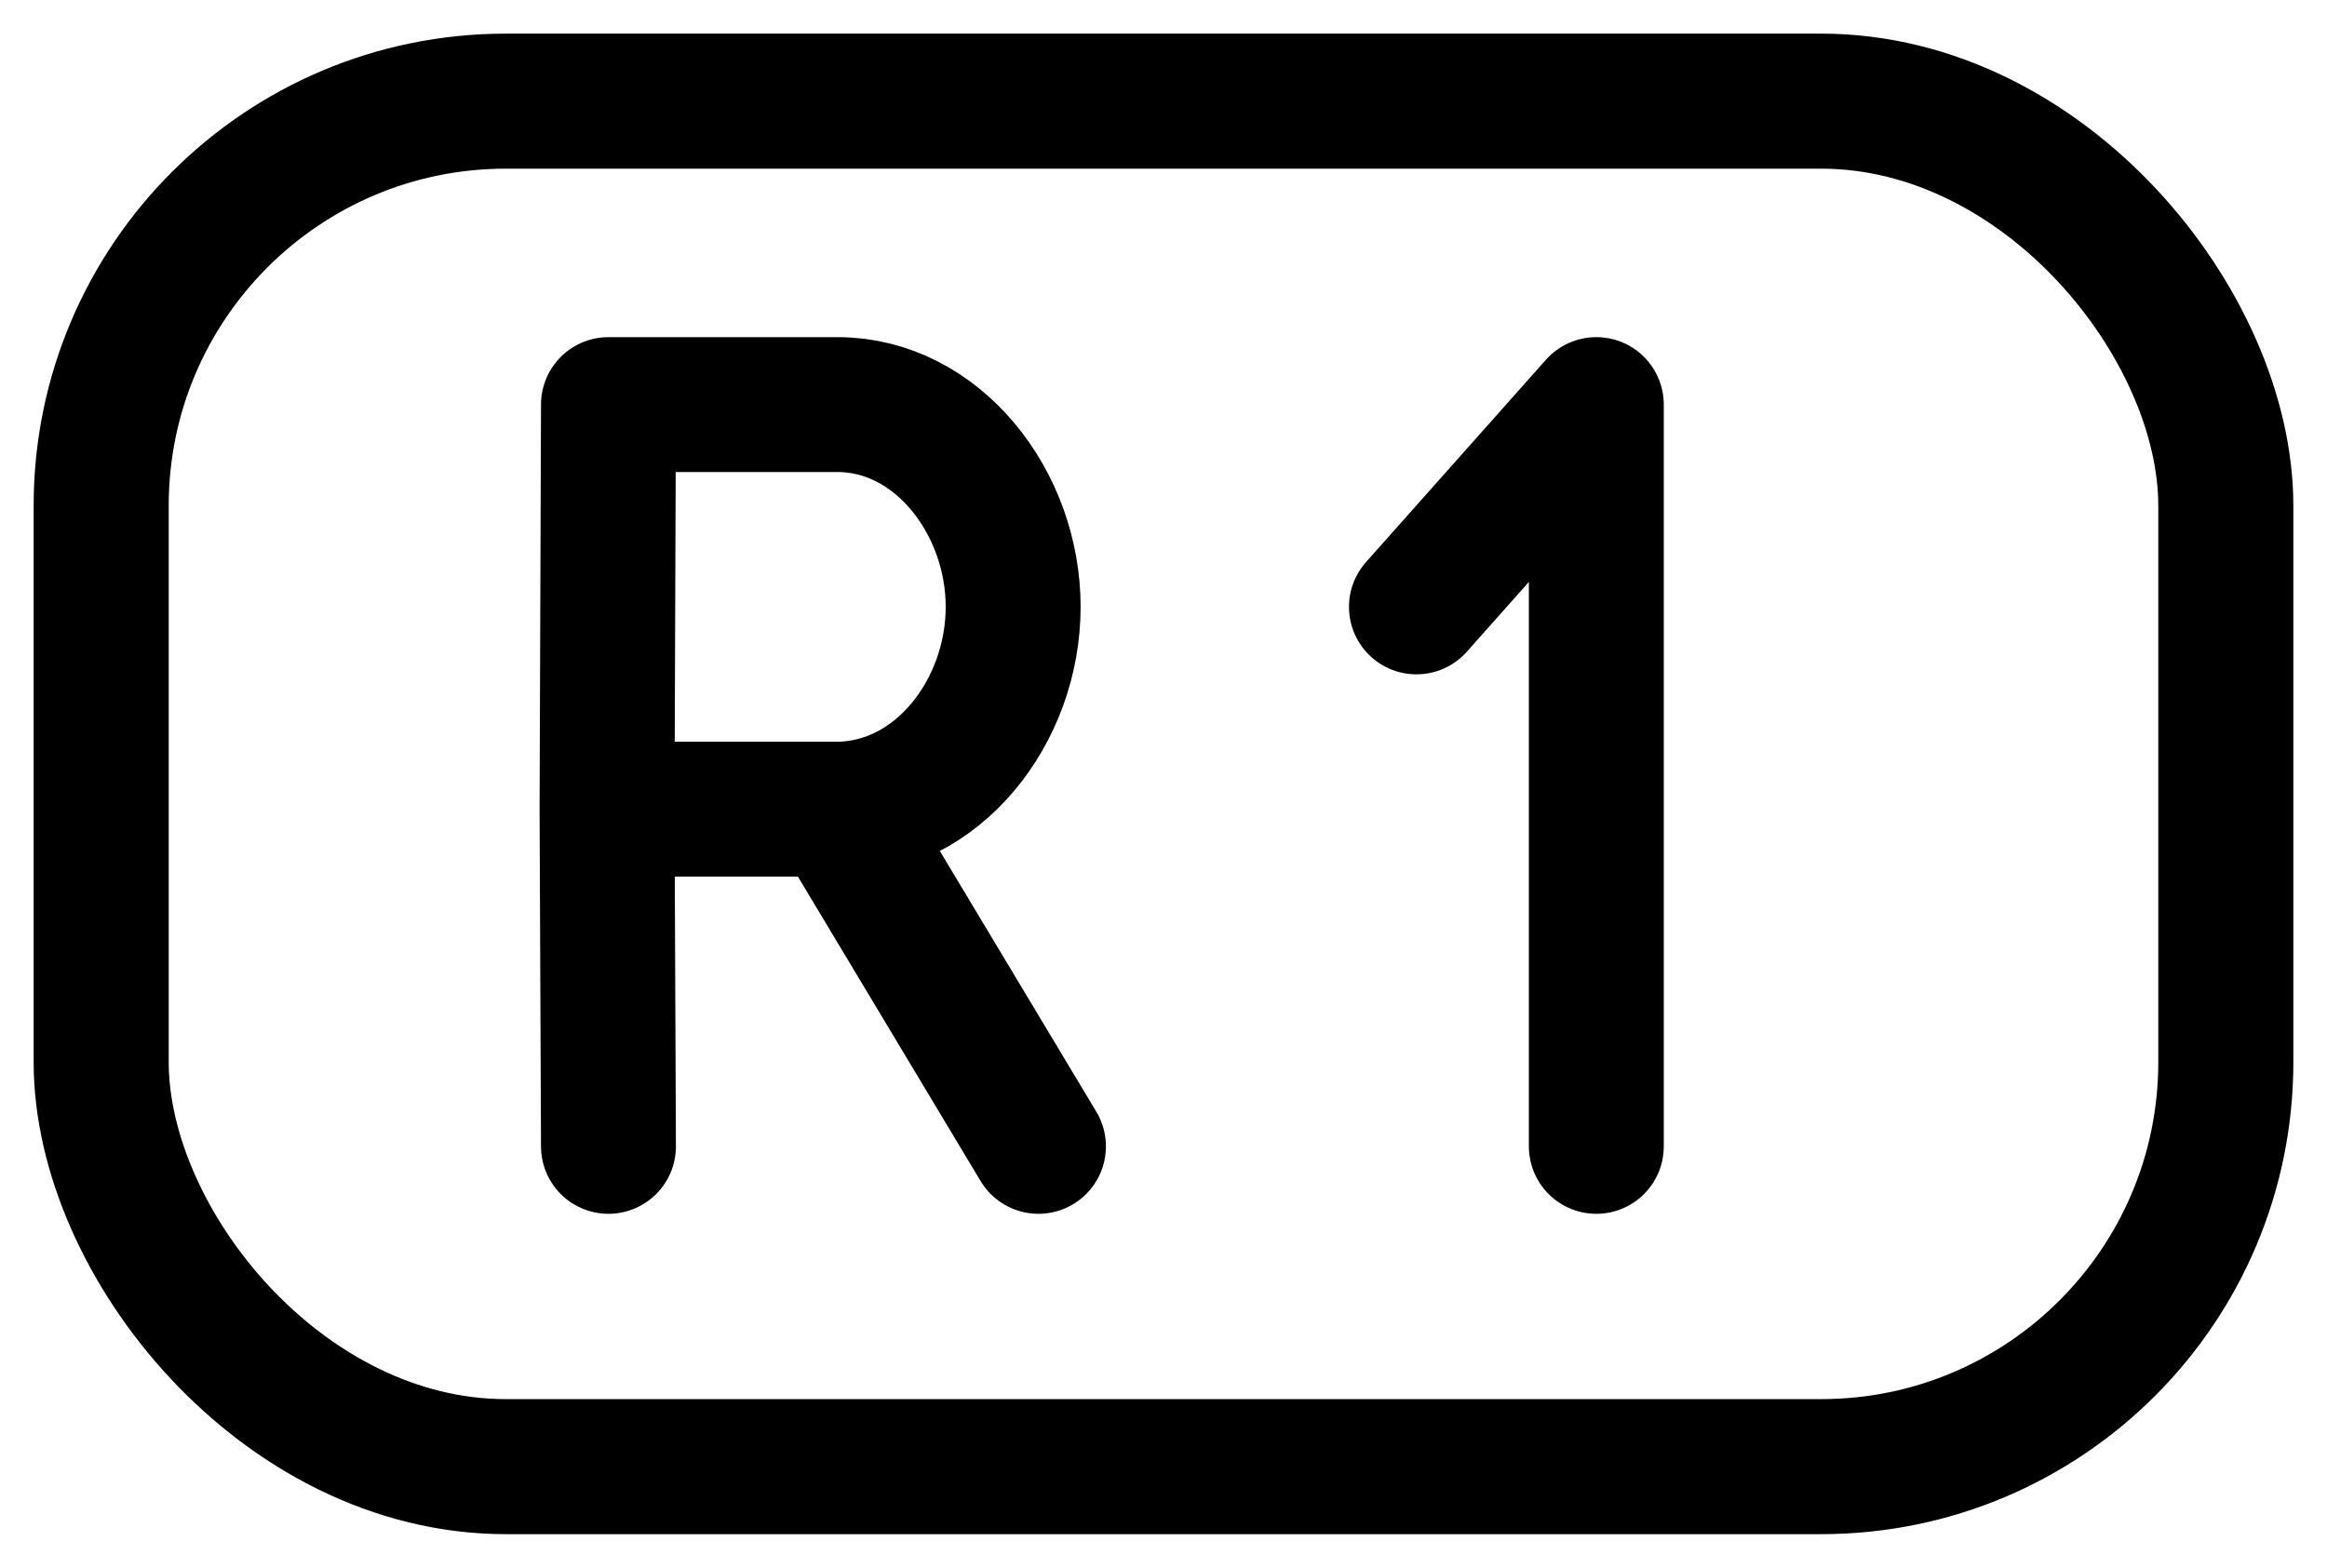<svg width="46" height="31" viewBox="0 0 46 31" fill="none" xmlns="http://www.w3.org/2000/svg">
<g id="varient=r1-outline">
<rect id="Rectangle 1" x="2" y="2" width="42" height="27" rx="8" stroke="black" stroke-width="2.67"/>
<path id="Vector" d="M16.528 16C18.528 16 20.027 14.076 20.028 12C20.029 9.932 18.528 8 16.556 8H12.028L12 16M16.528 16H12M16.528 16L20.528 22.667M12 16L12.028 22.667" stroke="black" stroke-width="2.667" stroke-linecap="round" stroke-linejoin="round"/>
<path id="Vector_2" d="M28 12L31.556 8V22.667" stroke="black" stroke-width="2.667" stroke-linecap="round" stroke-linejoin="round"/>
</g>
</svg>
